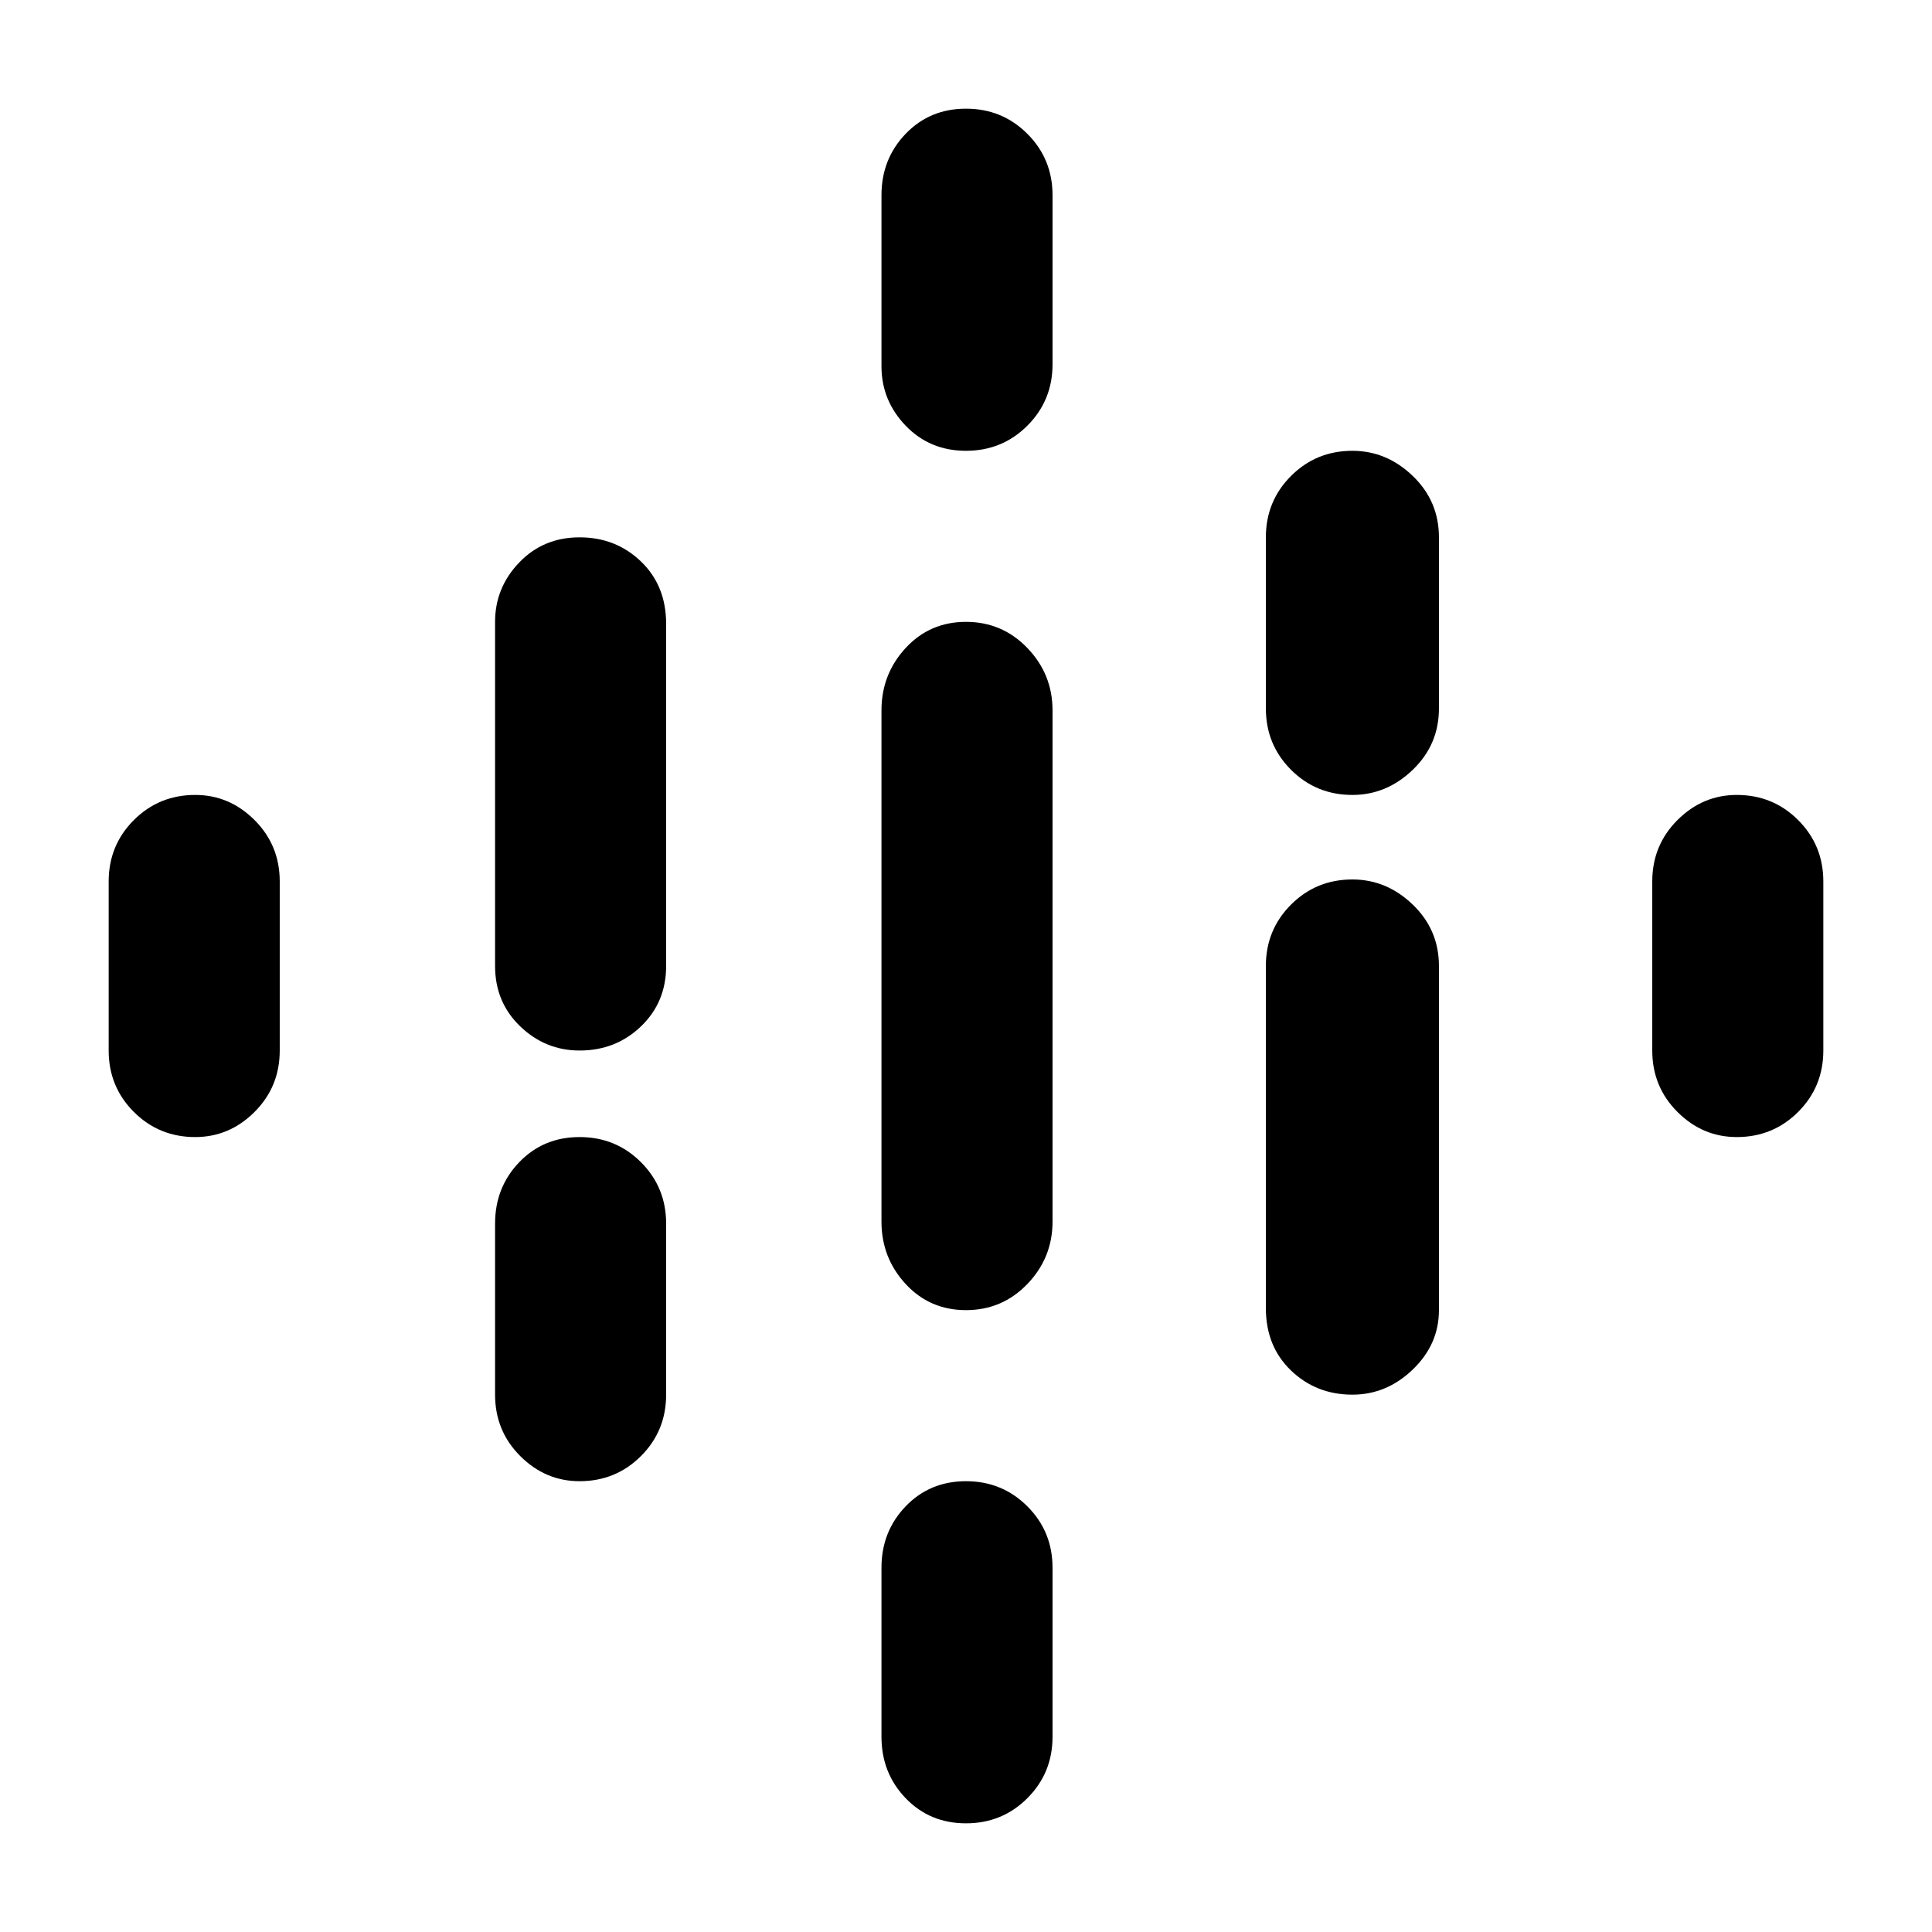<svg xmlns="http://www.w3.org/2000/svg" width="48" height="48"><path d="M24 32.55q-.9 0-1.5-.65t-.6-1.55v-12.7q0-.9.6-1.55t1.5-.65q.9 0 1.525.65.625.65.625 1.55v12.7q0 .9-.625 1.55T24 32.55zm0-21.35q-.9 0-1.5-.625T21.9 9.1V4.85q0-.9.6-1.525.6-.625 1.5-.625t1.525.625q.625.625.625 1.525v4.2q0 .9-.625 1.525Q24.9 11.2 24 11.2zm-9.6 14.9q-.85 0-1.475-.6-.625-.6-.625-1.5v-8.55q0-.85.6-1.475.6-.625 1.5-.625t1.525.6q.625.6.625 1.55V24q0 .9-.625 1.5t-1.525.6zm19.2 8.55q-.9 0-1.525-.6-.625-.6-.625-1.55V24q0-.9.625-1.525.625-.625 1.525-.625.85 0 1.5.625T35.75 24v8.55q0 .85-.65 1.475-.65.625-1.5.625zM24 45.3q-.9 0-1.5-.625t-.6-1.525v-4.2q0-.9.6-1.525.6-.625 1.5-.625t1.525.625q.625.625.625 1.525v4.2q0 .9-.625 1.525Q24.9 45.3 24 45.3zM4.85 28.25q-.9 0-1.525-.625Q2.7 27 2.7 26.1v-4.2q0-.9.625-1.525.625-.625 1.525-.625.85 0 1.475.625.625.625.625 1.525v4.2q0 .9-.625 1.525-.625.625-1.475.625zm9.55 8.55q-.85 0-1.475-.625-.625-.625-.625-1.525V30.4q0-.9.6-1.525.6-.625 1.5-.625t1.525.625q.625.625.625 1.525v4.25q0 .9-.625 1.525-.625.625-1.525.625zm19.2-17.05q-.9 0-1.525-.625-.625-.625-.625-1.525v-4.25q0-.9.625-1.525.625-.625 1.525-.625.85 0 1.5.625t.65 1.525v4.25q0 .9-.65 1.525-.65.625-1.5.625zm9.55 8.5q-.85 0-1.475-.625Q41.05 27 41.05 26.1v-4.2q0-.9.625-1.525.625-.625 1.475-.625.9 0 1.525.625.625.625.625 1.525v4.2q0 .9-.625 1.525-.625.625-1.525.625z"/></svg>